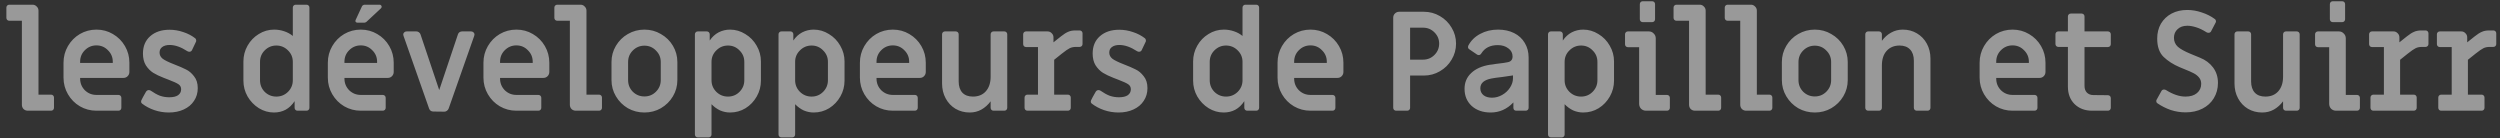 <svg width="271" height="15" viewBox="0 0 271 15" fill="none" xmlns="http://www.w3.org/2000/svg">
<rect x="0" y="0" width="271" height="15" fill="#333333" stroke="none"/>
<path d="M3.017 12C2.837 12 2.682 11.94 2.552 11.82C2.432 11.69 2.372 11.535 2.372 11.355V2.25H1.007C0.917 2.25 0.842 2.22 0.782 2.16C0.722 2.1 0.692 2.025 0.692 1.935V0.825C0.692 0.735 0.722 0.66 0.782 0.6C0.842 0.54 0.917 0.51 1.007 0.51H3.527C3.707 0.51 3.857 0.575 3.977 0.705C4.107 0.825 4.172 0.975 4.172 1.155V10.26H5.537C5.627 10.26 5.702 10.29 5.762 10.35C5.822 10.41 5.852 10.485 5.852 10.575V11.685C5.852 11.775 5.822 11.85 5.762 11.91C5.702 11.97 5.627 12 5.537 12H3.017ZM10.455 12C9.805 12 9.205 11.84 8.655 11.52C8.115 11.2 7.685 10.765 7.365 10.215C7.045 9.665 6.885 9.065 6.885 8.415V6.795C6.885 6.145 7.045 5.545 7.365 4.995C7.685 4.445 8.115 4.01 8.655 3.69C9.205 3.37 9.805 3.21 10.455 3.21C11.105 3.21 11.7 3.37 12.24 3.69C12.79 4.01 13.225 4.445 13.545 4.995C13.865 5.545 14.025 6.145 14.025 6.795V7.8C14.025 7.98 13.96 8.135 13.83 8.265C13.71 8.385 13.56 8.445 13.38 8.445H8.685V8.52C8.685 9.01 8.855 9.43 9.195 9.78C9.545 10.12 9.965 10.29 10.455 10.29H12.84C12.93 10.29 13.005 10.32 13.065 10.38C13.125 10.44 13.155 10.515 13.155 10.605V11.685C13.155 11.775 13.125 11.85 13.065 11.91C13.005 11.97 12.93 12 12.84 12H10.455ZM12.225 6.825V6.69C12.225 6.2 12.05 5.785 11.7 5.445C11.36 5.095 10.945 4.92 10.455 4.92C9.965 4.92 9.545 5.095 9.195 5.445C8.855 5.785 8.685 6.2 8.685 6.69V6.825H12.225ZM18.301 12.195C17.761 12.195 17.241 12.11 16.741 11.94C16.241 11.77 15.796 11.535 15.406 11.235C15.356 11.195 15.321 11.145 15.301 11.085C15.291 11.015 15.296 10.95 15.316 10.89C15.386 10.73 15.556 10.415 15.826 9.945C15.906 9.825 16.006 9.765 16.126 9.765C16.196 9.765 16.266 9.785 16.336 9.825C16.696 10.075 17.031 10.26 17.341 10.38C17.661 10.49 17.996 10.545 18.346 10.545C18.766 10.545 19.086 10.47 19.306 10.32C19.526 10.16 19.636 9.945 19.636 9.675C19.636 9.445 19.541 9.265 19.351 9.135C19.161 9.005 18.801 8.84 18.271 8.64L17.731 8.43C17.291 8.26 16.916 8.08 16.606 7.89C16.296 7.69 16.031 7.42 15.811 7.08C15.601 6.74 15.496 6.315 15.496 5.805C15.496 5.015 15.756 4.39 16.276 3.93C16.806 3.46 17.506 3.225 18.376 3.225C18.886 3.225 19.386 3.31 19.876 3.48C20.366 3.64 20.796 3.865 21.166 4.155C21.216 4.195 21.246 4.25 21.256 4.32C21.276 4.38 21.276 4.44 21.256 4.5C21.166 4.71 21.016 5.025 20.806 5.445C20.746 5.555 20.651 5.61 20.521 5.61C20.451 5.61 20.381 5.59 20.311 5.55C19.621 5.1 18.981 4.875 18.391 4.875C18.051 4.875 17.781 4.95 17.581 5.1C17.391 5.24 17.296 5.44 17.296 5.7C17.296 5.96 17.406 6.18 17.626 6.36C17.846 6.53 18.251 6.73 18.841 6.96C19.411 7.18 19.851 7.37 20.161 7.53C20.481 7.68 20.771 7.925 21.031 8.265C21.301 8.595 21.436 9.025 21.436 9.555C21.436 10.075 21.301 10.535 21.031 10.935C20.771 11.335 20.401 11.645 19.921 11.865C19.451 12.085 18.911 12.195 18.301 12.195ZM29.701 12.195C29.121 12.195 28.576 12.04 28.066 11.73C27.556 11.41 27.146 10.985 26.836 10.455C26.536 9.925 26.386 9.355 26.386 8.745V6.66C26.386 6.05 26.536 5.48 26.836 4.95C27.136 4.42 27.541 4 28.051 3.69C28.561 3.37 29.116 3.21 29.716 3.21C30.096 3.21 30.461 3.27 30.811 3.39C31.171 3.51 31.481 3.68 31.741 3.9V0.825C31.741 0.735 31.771 0.66 31.831 0.6C31.891 0.54 31.966 0.51 32.056 0.51H33.226C33.316 0.51 33.391 0.54 33.451 0.6C33.511 0.66 33.541 0.735 33.541 0.825V11.685C33.541 11.775 33.511 11.85 33.451 11.91C33.391 11.97 33.316 12 33.226 12H32.251C32.161 12 32.086 11.97 32.026 11.91C31.966 11.85 31.936 11.775 31.936 11.685V10.965C31.666 11.375 31.341 11.685 30.961 11.895C30.581 12.095 30.161 12.195 29.701 12.195ZM29.956 10.47C30.446 10.47 30.866 10.3 31.216 9.96C31.566 9.61 31.741 9.19 31.741 8.7V6.705C31.741 6.215 31.566 5.8 31.216 5.46C30.866 5.11 30.446 4.935 29.956 4.935C29.466 4.935 29.046 5.11 28.696 5.46C28.356 5.8 28.186 6.215 28.186 6.705V8.7C28.186 9.19 28.356 9.61 28.696 9.96C29.046 10.3 29.466 10.47 29.956 10.47ZM39.108 12C38.458 12 37.858 11.84 37.308 11.52C36.768 11.2 36.338 10.765 36.018 10.215C35.698 9.665 35.538 9.065 35.538 8.415V6.795C35.538 6.145 35.698 5.545 36.018 4.995C36.338 4.445 36.768 4.01 37.308 3.69C37.858 3.37 38.458 3.21 39.108 3.21C39.758 3.21 40.353 3.37 40.893 3.69C41.443 4.01 41.878 4.445 42.198 4.995C42.518 5.545 42.678 6.145 42.678 6.795V7.8C42.678 7.98 42.613 8.135 42.483 8.265C42.363 8.385 42.213 8.445 42.033 8.445H37.338V8.52C37.338 9.01 37.508 9.43 37.848 9.78C38.198 10.12 38.618 10.29 39.108 10.29H41.493C41.583 10.29 41.658 10.32 41.718 10.38C41.778 10.44 41.808 10.515 41.808 10.605V11.685C41.808 11.775 41.778 11.85 41.718 11.91C41.658 11.97 41.583 12 41.493 12H39.108ZM40.878 6.825V6.69C40.878 6.2 40.703 5.785 40.353 5.445C40.013 5.095 39.598 4.92 39.108 4.92C38.618 4.92 38.198 5.095 37.848 5.445C37.508 5.785 37.338 6.2 37.338 6.69V6.825H40.878ZM38.748 2.46C38.668 2.46 38.603 2.43 38.553 2.37C38.513 2.31 38.513 2.24 38.553 2.16L39.228 0.705C39.248 0.645 39.288 0.6 39.348 0.57C39.408 0.53 39.468 0.51 39.528 0.51H41.148C41.218 0.51 41.273 0.535 41.313 0.585C41.353 0.625 41.373 0.675 41.373 0.735C41.373 0.795 41.348 0.85 41.298 0.9L39.753 2.34C39.673 2.42 39.568 2.46 39.438 2.46H38.748ZM46.981 12.09C46.751 12.09 46.596 11.985 46.516 11.775L43.741 3.885C43.721 3.825 43.711 3.78 43.711 3.75C43.711 3.65 43.746 3.57 43.816 3.51C43.886 3.44 43.976 3.405 44.086 3.405H45.136C45.236 3.405 45.326 3.435 45.406 3.495C45.496 3.555 45.556 3.635 45.586 3.735L47.611 9.765L49.636 3.735C49.666 3.635 49.721 3.555 49.801 3.495C49.891 3.435 49.986 3.405 50.086 3.405H51.061C51.171 3.405 51.261 3.44 51.331 3.51C51.401 3.57 51.436 3.65 51.436 3.75C51.436 3.78 51.426 3.825 51.406 3.885L48.631 11.775C48.591 11.875 48.526 11.955 48.436 12.015C48.356 12.075 48.266 12.105 48.166 12.105L46.981 12.09ZM55.976 12C55.326 12 54.726 11.84 54.176 11.52C53.636 11.2 53.206 10.765 52.886 10.215C52.566 9.665 52.406 9.065 52.406 8.415V6.795C52.406 6.145 52.566 5.545 52.886 4.995C53.206 4.445 53.636 4.01 54.176 3.69C54.726 3.37 55.326 3.21 55.976 3.21C56.626 3.21 57.221 3.37 57.761 3.69C58.311 4.01 58.746 4.445 59.066 4.995C59.386 5.545 59.546 6.145 59.546 6.795V7.8C59.546 7.98 59.481 8.135 59.351 8.265C59.231 8.385 59.081 8.445 58.901 8.445H54.206V8.52C54.206 9.01 54.376 9.43 54.716 9.78C55.066 10.12 55.486 10.29 55.976 10.29H58.361C58.451 10.29 58.526 10.32 58.586 10.38C58.646 10.44 58.676 10.515 58.676 10.605V11.685C58.676 11.775 58.646 11.85 58.586 11.91C58.526 11.97 58.451 12 58.361 12H55.976ZM57.746 6.825V6.69C57.746 6.2 57.571 5.785 57.221 5.445C56.881 5.095 56.466 4.92 55.976 4.92C55.486 4.92 55.066 5.095 54.716 5.445C54.376 5.785 54.206 6.2 54.206 6.69V6.825H57.746ZM62.418 12C62.238 12 62.083 11.94 61.953 11.82C61.833 11.69 61.773 11.535 61.773 11.355V2.25H60.408C60.318 2.25 60.243 2.22 60.183 2.16C60.123 2.1 60.093 2.025 60.093 1.935V0.825C60.093 0.735 60.123 0.66 60.183 0.6C60.243 0.54 60.318 0.51 60.408 0.51H62.928C63.108 0.51 63.258 0.575 63.378 0.705C63.508 0.825 63.573 0.975 63.573 1.155V10.26H64.938C65.028 10.26 65.103 10.29 65.163 10.35C65.223 10.41 65.253 10.485 65.253 10.575V11.685C65.253 11.775 65.223 11.85 65.163 11.91C65.103 11.97 65.028 12 64.938 12H62.418ZM69.856 12.195C69.206 12.195 68.606 12.04 68.056 11.73C67.516 11.41 67.086 10.98 66.766 10.44C66.446 9.9 66.286 9.315 66.286 8.685V6.72C66.286 6.09 66.446 5.505 66.766 4.965C67.086 4.425 67.516 4 68.056 3.69C68.606 3.37 69.206 3.21 69.856 3.21C70.506 3.21 71.101 3.37 71.641 3.69C72.191 4 72.626 4.425 72.946 4.965C73.266 5.505 73.426 6.09 73.426 6.72V8.685C73.426 9.315 73.266 9.9 72.946 10.44C72.626 10.98 72.191 11.41 71.641 11.73C71.101 12.04 70.506 12.195 69.856 12.195ZM69.856 10.455C70.346 10.455 70.761 10.285 71.101 9.945C71.451 9.595 71.626 9.175 71.626 8.685V6.72C71.626 6.23 71.451 5.815 71.101 5.475C70.761 5.125 70.346 4.95 69.856 4.95C69.366 4.95 68.946 5.125 68.596 5.475C68.256 5.815 68.086 6.23 68.086 6.72V8.685C68.086 9.175 68.256 9.595 68.596 9.945C68.946 10.285 69.366 10.455 69.856 10.455ZM75.643 14.895C75.553 14.895 75.478 14.865 75.418 14.805C75.358 14.745 75.328 14.67 75.328 14.58V3.72C75.328 3.63 75.358 3.555 75.418 3.495C75.478 3.435 75.553 3.405 75.643 3.405H76.618C76.708 3.405 76.783 3.435 76.843 3.495C76.903 3.555 76.933 3.63 76.933 3.72V4.395C77.193 4.005 77.513 3.71 77.893 3.51C78.283 3.31 78.698 3.21 79.138 3.21C79.728 3.21 80.278 3.37 80.788 3.69C81.308 4 81.718 4.42 82.018 4.95C82.328 5.48 82.483 6.05 82.483 6.66V8.745C82.483 9.355 82.333 9.925 82.033 10.455C81.733 10.985 81.328 11.41 80.818 11.73C80.308 12.04 79.748 12.195 79.138 12.195C78.768 12.195 78.408 12.12 78.058 11.97C77.718 11.81 77.408 11.585 77.128 11.295V14.58C77.128 14.67 77.098 14.745 77.038 14.805C76.978 14.865 76.903 14.895 76.813 14.895H75.643ZM78.913 10.47C79.403 10.47 79.818 10.3 80.158 9.96C80.508 9.61 80.683 9.19 80.683 8.7V6.705C80.683 6.215 80.508 5.8 80.158 5.46C79.818 5.11 79.403 4.935 78.913 4.935C78.423 4.935 78.003 5.11 77.653 5.46C77.303 5.8 77.128 6.215 77.128 6.705V8.7C77.128 9.19 77.303 9.61 77.653 9.96C78.003 10.3 78.423 10.47 78.913 10.47ZM84.707 14.895C84.617 14.895 84.542 14.865 84.482 14.805C84.422 14.745 84.392 14.67 84.392 14.58V3.72C84.392 3.63 84.422 3.555 84.482 3.495C84.542 3.435 84.617 3.405 84.707 3.405H85.682C85.772 3.405 85.847 3.435 85.907 3.495C85.967 3.555 85.997 3.63 85.997 3.72V4.395C86.257 4.005 86.577 3.71 86.957 3.51C87.347 3.31 87.762 3.21 88.202 3.21C88.792 3.21 89.342 3.37 89.852 3.69C90.372 4 90.782 4.42 91.082 4.95C91.392 5.48 91.547 6.05 91.547 6.66V8.745C91.547 9.355 91.397 9.925 91.097 10.455C90.797 10.985 90.392 11.41 89.882 11.73C89.372 12.04 88.812 12.195 88.202 12.195C87.832 12.195 87.472 12.12 87.122 11.97C86.782 11.81 86.472 11.585 86.192 11.295V14.58C86.192 14.67 86.162 14.745 86.102 14.805C86.042 14.865 85.967 14.895 85.877 14.895H84.707ZM87.977 10.47C88.467 10.47 88.882 10.3 89.222 9.96C89.572 9.61 89.747 9.19 89.747 8.7V6.705C89.747 6.215 89.572 5.8 89.222 5.46C88.882 5.11 88.467 4.935 87.977 4.935C87.487 4.935 87.067 5.11 86.717 5.46C86.367 5.8 86.192 6.215 86.192 6.705V8.7C86.192 9.19 86.367 9.61 86.717 9.96C87.067 10.3 87.487 10.47 87.977 10.47ZM96.784 12C96.134 12 95.534 11.84 94.984 11.52C94.444 11.2 94.014 10.765 93.694 10.215C93.374 9.665 93.214 9.065 93.214 8.415V6.795C93.214 6.145 93.374 5.545 93.694 4.995C94.014 4.445 94.444 4.01 94.984 3.69C95.534 3.37 96.134 3.21 96.784 3.21C97.434 3.21 98.029 3.37 98.569 3.69C99.119 4.01 99.554 4.445 99.874 4.995C100.194 5.545 100.354 6.145 100.354 6.795V7.8C100.354 7.98 100.289 8.135 100.159 8.265C100.039 8.385 99.889 8.445 99.709 8.445H95.014V8.52C95.014 9.01 95.184 9.43 95.524 9.78C95.874 10.12 96.294 10.29 96.784 10.29H99.169C99.259 10.29 99.334 10.32 99.394 10.38C99.454 10.44 99.484 10.515 99.484 10.605V11.685C99.484 11.775 99.454 11.85 99.394 11.91C99.334 11.97 99.259 12 99.169 12H96.784ZM98.554 6.825V6.69C98.554 6.2 98.379 5.785 98.029 5.445C97.689 5.095 97.274 4.92 96.784 4.92C96.294 4.92 95.874 5.095 95.524 5.445C95.184 5.785 95.014 6.2 95.014 6.69V6.825H98.554ZM105.12 12.195C104.55 12.195 104.035 12.06 103.575 11.79C103.125 11.52 102.77 11.145 102.51 10.665C102.25 10.185 102.12 9.645 102.12 9.045V3.72C102.12 3.63 102.15 3.555 102.21 3.495C102.27 3.435 102.345 3.405 102.435 3.405H103.605C103.695 3.405 103.77 3.435 103.83 3.495C103.89 3.555 103.92 3.63 103.92 3.72V8.82C103.92 9.35 104.055 9.76 104.325 10.05C104.595 10.33 104.975 10.47 105.465 10.47C106.055 10.47 106.52 10.28 106.86 9.9C107.21 9.51 107.385 8.98 107.385 8.31V3.72C107.385 3.63 107.415 3.555 107.475 3.495C107.535 3.435 107.61 3.405 107.7 3.405H108.87C108.96 3.405 109.035 3.435 109.095 3.495C109.155 3.555 109.185 3.63 109.185 3.72V11.685C109.185 11.775 109.155 11.85 109.095 11.91C109.035 11.97 108.96 12 108.87 12H107.7C107.61 12 107.535 11.97 107.475 11.91C107.415 11.85 107.385 11.775 107.385 11.685V10.98C107.105 11.36 106.77 11.66 106.38 11.88C106 12.09 105.58 12.195 105.12 12.195ZM111.377 12C111.287 12 111.212 11.97 111.152 11.91C111.092 11.85 111.062 11.775 111.062 11.685V10.575C111.062 10.485 111.092 10.41 111.152 10.35C111.212 10.29 111.287 10.26 111.377 10.26H112.517V5.1H111.227C111.137 5.1 111.062 5.07 111.002 5.01C110.942 4.95 110.912 4.875 110.912 4.785V3.72C110.912 3.63 110.942 3.555 111.002 3.495C111.062 3.435 111.137 3.405 111.227 3.405H113.552C113.732 3.405 113.882 3.47 114.002 3.6C114.132 3.72 114.197 3.87 114.197 4.05V4.59L115.007 3.945C115.307 3.705 115.567 3.54 115.787 3.45C116.007 3.35 116.267 3.3 116.567 3.3H117.032C117.122 3.3 117.197 3.33 117.257 3.39C117.317 3.45 117.347 3.525 117.347 3.615V4.77C117.347 4.86 117.317 4.935 117.257 4.995C117.197 5.055 117.122 5.085 117.032 5.085H116.642C116.382 5.085 116.157 5.13 115.967 5.22C115.777 5.31 115.487 5.51 115.097 5.82L114.272 6.48V10.26H115.757C115.847 10.26 115.922 10.29 115.982 10.35C116.042 10.41 116.072 10.485 116.072 10.575V11.685C116.072 11.775 116.042 11.85 115.982 11.91C115.922 11.97 115.847 12 115.757 12H111.377ZM121.249 12.195C120.709 12.195 120.189 12.11 119.689 11.94C119.189 11.77 118.744 11.535 118.354 11.235C118.304 11.195 118.269 11.145 118.249 11.085C118.239 11.015 118.244 10.95 118.264 10.89C118.334 10.73 118.504 10.415 118.774 9.945C118.854 9.825 118.954 9.765 119.074 9.765C119.144 9.765 119.214 9.785 119.284 9.825C119.644 10.075 119.979 10.26 120.289 10.38C120.609 10.49 120.944 10.545 121.294 10.545C121.714 10.545 122.034 10.47 122.254 10.32C122.474 10.16 122.584 9.945 122.584 9.675C122.584 9.445 122.489 9.265 122.299 9.135C122.109 9.005 121.749 8.84 121.219 8.64L120.679 8.43C120.239 8.26 119.864 8.08 119.554 7.89C119.244 7.69 118.979 7.42 118.759 7.08C118.549 6.74 118.444 6.315 118.444 5.805C118.444 5.015 118.704 4.39 119.224 3.93C119.754 3.46 120.454 3.225 121.324 3.225C121.834 3.225 122.334 3.31 122.824 3.48C123.314 3.64 123.744 3.865 124.114 4.155C124.164 4.195 124.194 4.25 124.204 4.32C124.224 4.38 124.224 4.44 124.204 4.5C124.114 4.71 123.964 5.025 123.754 5.445C123.694 5.555 123.599 5.61 123.469 5.61C123.399 5.61 123.329 5.59 123.259 5.55C122.569 5.1 121.929 4.875 121.339 4.875C120.999 4.875 120.729 4.95 120.529 5.1C120.339 5.24 120.244 5.44 120.244 5.7C120.244 5.96 120.354 6.18 120.574 6.36C120.794 6.53 121.199 6.73 121.789 6.96C122.359 7.18 122.799 7.37 123.109 7.53C123.429 7.68 123.719 7.925 123.979 8.265C124.249 8.595 124.384 9.025 124.384 9.555C124.384 10.075 124.249 10.535 123.979 10.935C123.719 11.335 123.349 11.645 122.869 11.865C122.399 12.085 121.859 12.195 121.249 12.195ZM132.649 12.195C132.069 12.195 131.524 12.04 131.014 11.73C130.504 11.41 130.094 10.985 129.784 10.455C129.484 9.925 129.334 9.355 129.334 8.745V6.66C129.334 6.05 129.484 5.48 129.784 4.95C130.084 4.42 130.489 4 130.999 3.69C131.509 3.37 132.064 3.21 132.664 3.21C133.044 3.21 133.409 3.27 133.759 3.39C134.119 3.51 134.429 3.68 134.689 3.9V0.825C134.689 0.735 134.719 0.66 134.779 0.6C134.839 0.54 134.914 0.51 135.004 0.51H136.174C136.264 0.51 136.339 0.54 136.399 0.6C136.459 0.66 136.489 0.735 136.489 0.825V11.685C136.489 11.775 136.459 11.85 136.399 11.91C136.339 11.97 136.264 12 136.174 12H135.199C135.109 12 135.034 11.97 134.974 11.91C134.914 11.85 134.884 11.775 134.884 11.685V10.965C134.614 11.375 134.289 11.685 133.909 11.895C133.529 12.095 133.109 12.195 132.649 12.195ZM132.904 10.47C133.394 10.47 133.814 10.3 134.164 9.96C134.514 9.61 134.689 9.19 134.689 8.7V6.705C134.689 6.215 134.514 5.8 134.164 5.46C133.814 5.11 133.394 4.935 132.904 4.935C132.414 4.935 131.994 5.11 131.644 5.46C131.304 5.8 131.134 6.215 131.134 6.705V8.7C131.134 9.19 131.304 9.61 131.644 9.96C131.994 10.3 132.414 10.47 132.904 10.47ZM142.056 12C141.406 12 140.806 11.84 140.256 11.52C139.716 11.2 139.286 10.765 138.966 10.215C138.646 9.665 138.486 9.065 138.486 8.415V6.795C138.486 6.145 138.646 5.545 138.966 4.995C139.286 4.445 139.716 4.01 140.256 3.69C140.806 3.37 141.406 3.21 142.056 3.21C142.706 3.21 143.301 3.37 143.841 3.69C144.391 4.01 144.826 4.445 145.146 4.995C145.466 5.545 145.626 6.145 145.626 6.795V7.8C145.626 7.98 145.561 8.135 145.431 8.265C145.311 8.385 145.161 8.445 144.981 8.445H140.286V8.52C140.286 9.01 140.456 9.43 140.796 9.78C141.146 10.12 141.566 10.29 142.056 10.29H144.441C144.531 10.29 144.606 10.32 144.666 10.38C144.726 10.44 144.756 10.515 144.756 10.605V11.685C144.756 11.775 144.726 11.85 144.666 11.91C144.606 11.97 144.531 12 144.441 12H142.056ZM143.826 6.825V6.69C143.826 6.2 143.651 5.785 143.301 5.445C142.961 5.095 142.546 4.92 142.056 4.92C141.566 4.92 141.146 5.095 140.796 5.445C140.456 5.785 140.286 6.2 140.286 6.69V6.825H143.826ZM151.34 12C151.25 12 151.175 11.97 151.115 11.91C151.055 11.85 151.025 11.775 151.025 11.685V1.92C151.025 1.74 151.085 1.59 151.205 1.47C151.335 1.34 151.49 1.275 151.67 1.275H154.34C154.97 1.275 155.55 1.43 156.08 1.74C156.62 2.05 157.045 2.47 157.355 3C157.675 3.53 157.835 4.105 157.835 4.725C157.835 5.355 157.675 5.935 157.355 6.465C157.045 6.995 156.62 7.415 156.08 7.725C155.55 8.035 154.97 8.19 154.34 8.19H152.855V11.685C152.855 11.775 152.825 11.85 152.765 11.91C152.705 11.97 152.63 12 152.54 12H151.34ZM154.265 6.465C154.745 6.465 155.155 6.295 155.495 5.955C155.835 5.615 156.005 5.205 156.005 4.725C156.005 4.255 155.835 3.85 155.495 3.51C155.155 3.17 154.745 3 154.265 3H152.855V6.465H154.265ZM161.592 12.195C160.752 12.195 160.067 11.96 159.537 11.49C159.017 11.01 158.757 10.39 158.757 9.63C158.757 8.94 158.997 8.37 159.477 7.92C159.957 7.46 160.632 7.16 161.502 7.02C161.722 7 161.932 6.97 162.132 6.93C162.832 6.85 163.257 6.79 163.407 6.75C163.777 6.69 163.962 6.48 163.962 6.12C163.962 5.75 163.807 5.455 163.497 5.235C163.197 5.005 162.817 4.89 162.357 4.89C161.547 4.89 160.957 5.185 160.587 5.775C160.507 5.905 160.412 5.97 160.302 5.97C160.222 5.97 160.157 5.95 160.107 5.91L159.267 5.34C159.177 5.28 159.132 5.195 159.132 5.085C159.132 5.055 159.142 5.01 159.162 4.95C159.452 4.4 159.882 3.975 160.452 3.675C161.022 3.365 161.667 3.21 162.387 3.21C163.047 3.21 163.627 3.335 164.127 3.585C164.627 3.835 165.012 4.19 165.282 4.65C165.562 5.11 165.702 5.64 165.702 6.24V11.685C165.702 11.775 165.672 11.85 165.612 11.91C165.552 11.97 165.477 12 165.387 12H164.367C164.277 12 164.202 11.975 164.142 11.925C164.082 11.865 164.052 11.785 164.052 11.685V11.1C163.362 11.83 162.542 12.195 161.592 12.195ZM161.727 10.59C162.117 10.59 162.487 10.49 162.837 10.29C163.187 10.09 163.467 9.83 163.677 9.51C163.897 9.18 164.007 8.835 164.007 8.475V8.175L162.882 8.34C162.272 8.41 161.877 8.465 161.697 8.505C160.877 8.655 160.467 9.01 160.467 9.57C160.467 9.88 160.582 10.13 160.812 10.32C161.042 10.5 161.347 10.59 161.727 10.59ZM168.12 14.895C168.03 14.895 167.955 14.865 167.895 14.805C167.835 14.745 167.805 14.67 167.805 14.58V3.72C167.805 3.63 167.835 3.555 167.895 3.495C167.955 3.435 168.03 3.405 168.12 3.405H169.095C169.185 3.405 169.26 3.435 169.32 3.495C169.38 3.555 169.41 3.63 169.41 3.72V4.395C169.67 4.005 169.99 3.71 170.37 3.51C170.76 3.31 171.175 3.21 171.615 3.21C172.205 3.21 172.755 3.37 173.265 3.69C173.785 4 174.195 4.42 174.495 4.95C174.805 5.48 174.96 6.05 174.96 6.66V8.745C174.96 9.355 174.81 9.925 174.51 10.455C174.21 10.985 173.805 11.41 173.295 11.73C172.785 12.04 172.225 12.195 171.615 12.195C171.245 12.195 170.885 12.12 170.535 11.97C170.195 11.81 169.885 11.585 169.605 11.295V14.58C169.605 14.67 169.575 14.745 169.515 14.805C169.455 14.865 169.38 14.895 169.29 14.895H168.12ZM171.39 10.47C171.88 10.47 172.295 10.3 172.635 9.96C172.985 9.61 173.16 9.19 173.16 8.7V6.705C173.16 6.215 172.985 5.8 172.635 5.46C172.295 5.11 171.88 4.935 171.39 4.935C170.9 4.935 170.48 5.11 170.13 5.46C169.78 5.8 169.605 6.215 169.605 6.705V8.7C169.605 9.19 169.78 9.61 170.13 9.96C170.48 10.3 170.9 10.47 171.39 10.47ZM178.073 2.4C177.983 2.4 177.908 2.37 177.848 2.31C177.788 2.25 177.758 2.175 177.758 2.085V0.45C177.758 0.36 177.788 0.285 177.848 0.225C177.908 0.165 177.983 0.135 178.073 0.135H179.093C179.183 0.135 179.258 0.165 179.318 0.225C179.378 0.285 179.408 0.36 179.408 0.45V2.085C179.408 2.175 179.378 2.25 179.318 2.31C179.258 2.37 179.183 2.4 179.093 2.4H178.073ZM178.433 12C178.223 12 178.043 11.93 177.893 11.79C177.753 11.64 177.683 11.46 177.683 11.25V5.115H176.468C176.378 5.115 176.303 5.085 176.243 5.025C176.183 4.965 176.153 4.89 176.153 4.8V3.72C176.153 3.63 176.183 3.555 176.243 3.495C176.303 3.435 176.378 3.405 176.468 3.405H178.733C178.943 3.405 179.118 3.48 179.258 3.63C179.408 3.77 179.483 3.945 179.483 4.155V10.29H180.698C180.788 10.29 180.863 10.32 180.923 10.38C180.983 10.44 181.013 10.515 181.013 10.605V11.685C181.013 11.775 180.983 11.85 180.923 11.91C180.863 11.97 180.788 12 180.698 12H178.433ZM183.738 12C183.558 12 183.403 11.94 183.273 11.82C183.153 11.69 183.093 11.535 183.093 11.355V2.25H181.728C181.638 2.25 181.563 2.22 181.503 2.16C181.443 2.1 181.413 2.025 181.413 1.935V0.825C181.413 0.735 181.443 0.66 181.503 0.6C181.563 0.54 181.638 0.51 181.728 0.51H184.248C184.428 0.51 184.578 0.575 184.698 0.705C184.828 0.825 184.893 0.975 184.893 1.155V10.26H186.258C186.348 10.26 186.423 10.29 186.483 10.35C186.543 10.41 186.573 10.485 186.573 10.575V11.685C186.573 11.775 186.543 11.85 186.483 11.91C186.423 11.97 186.348 12 186.258 12H183.738ZM189.287 12C189.107 12 188.952 11.94 188.822 11.82C188.702 11.69 188.642 11.535 188.642 11.355V2.25H187.277C187.187 2.25 187.112 2.22 187.052 2.16C186.992 2.1 186.962 2.025 186.962 1.935V0.825C186.962 0.735 186.992 0.66 187.052 0.6C187.112 0.54 187.187 0.51 187.277 0.51H189.797C189.977 0.51 190.127 0.575 190.247 0.705C190.377 0.825 190.442 0.975 190.442 1.155V10.26H191.807C191.897 10.26 191.972 10.29 192.032 10.35C192.092 10.41 192.122 10.485 192.122 10.575V11.685C192.122 11.775 192.092 11.85 192.032 11.91C191.972 11.97 191.897 12 191.807 12H189.287ZM196.725 12.195C196.075 12.195 195.475 12.04 194.925 11.73C194.385 11.41 193.955 10.98 193.635 10.44C193.315 9.9 193.155 9.315 193.155 8.685V6.72C193.155 6.09 193.315 5.505 193.635 4.965C193.955 4.425 194.385 4 194.925 3.69C195.475 3.37 196.075 3.21 196.725 3.21C197.375 3.21 197.97 3.37 198.51 3.69C199.06 4 199.495 4.425 199.815 4.965C200.135 5.505 200.295 6.09 200.295 6.72V8.685C200.295 9.315 200.135 9.9 199.815 10.44C199.495 10.98 199.06 11.41 198.51 11.73C197.97 12.04 197.375 12.195 196.725 12.195ZM196.725 10.455C197.215 10.455 197.63 10.285 197.97 9.945C198.32 9.595 198.495 9.175 198.495 8.685V6.72C198.495 6.23 198.32 5.815 197.97 5.475C197.63 5.125 197.215 4.95 196.725 4.95C196.235 4.95 195.815 5.125 195.465 5.475C195.125 5.815 194.955 6.23 194.955 6.72V8.685C194.955 9.175 195.125 9.595 195.465 9.945C195.815 10.285 196.235 10.455 196.725 10.455ZM202.512 12C202.422 12 202.347 11.97 202.287 11.91C202.227 11.85 202.197 11.775 202.197 11.685V3.72C202.197 3.63 202.227 3.555 202.287 3.495C202.347 3.435 202.422 3.405 202.512 3.405H203.682C203.772 3.405 203.847 3.435 203.907 3.495C203.967 3.555 203.997 3.63 203.997 3.72V4.425C204.277 4.045 204.607 3.75 204.987 3.54C205.377 3.32 205.802 3.21 206.262 3.21C206.832 3.21 207.342 3.345 207.792 3.615C208.252 3.885 208.612 4.26 208.872 4.74C209.132 5.22 209.262 5.76 209.262 6.36V11.685C209.262 11.775 209.232 11.85 209.172 11.91C209.112 11.97 209.037 12 208.947 12H207.777C207.687 12 207.612 11.97 207.552 11.91C207.492 11.85 207.462 11.775 207.462 11.685V6.585C207.462 6.055 207.327 5.65 207.057 5.37C206.787 5.08 206.407 4.935 205.917 4.935C205.327 4.935 204.857 5.13 204.507 5.52C204.167 5.9 203.997 6.425 203.997 7.095V11.685C203.997 11.775 203.967 11.85 203.907 11.91C203.847 11.97 203.772 12 203.682 12H202.512ZM218.16 12C217.51 12 216.91 11.84 216.36 11.52C215.82 11.2 215.39 10.765 215.07 10.215C214.75 9.665 214.59 9.065 214.59 8.415V6.795C214.59 6.145 214.75 5.545 215.07 4.995C215.39 4.445 215.82 4.01 216.36 3.69C216.91 3.37 217.51 3.21 218.16 3.21C218.81 3.21 219.405 3.37 219.945 3.69C220.495 4.01 220.93 4.445 221.25 4.995C221.57 5.545 221.73 6.145 221.73 6.795V7.8C221.73 7.98 221.665 8.135 221.535 8.265C221.415 8.385 221.265 8.445 221.085 8.445H216.39V8.52C216.39 9.01 216.56 9.43 216.9 9.78C217.25 10.12 217.67 10.29 218.16 10.29H220.545C220.635 10.29 220.71 10.32 220.77 10.38C220.83 10.44 220.86 10.515 220.86 10.605V11.685C220.86 11.775 220.83 11.85 220.77 11.91C220.71 11.97 220.635 12 220.545 12H218.16ZM219.93 6.825V6.69C219.93 6.2 219.755 5.785 219.405 5.445C219.065 5.095 218.65 4.92 218.16 4.92C217.67 4.92 217.25 5.095 216.9 5.445C216.56 5.785 216.39 6.2 216.39 6.69V6.825H219.93ZM226.786 12C226.006 12 225.371 11.76 224.881 11.28C224.401 10.8 224.161 10.17 224.161 9.39V5.085H223.126C223.036 5.085 222.961 5.055 222.901 4.995C222.841 4.935 222.811 4.86 222.811 4.77V3.72C222.811 3.63 222.841 3.555 222.901 3.495C222.961 3.435 223.036 3.405 223.126 3.405H224.161V1.785C224.161 1.695 224.191 1.62 224.251 1.56C224.311 1.5 224.386 1.47 224.476 1.47H225.646C225.736 1.47 225.811 1.5 225.871 1.56C225.931 1.62 225.961 1.695 225.961 1.785V3.405H228.496C228.586 3.405 228.661 3.435 228.721 3.495C228.781 3.555 228.811 3.63 228.811 3.72V4.785C228.811 4.875 228.781 4.95 228.721 5.01C228.661 5.07 228.586 5.1 228.496 5.1H225.961V9.315C225.961 9.615 226.046 9.855 226.216 10.035C226.396 10.215 226.631 10.305 226.921 10.305L228.496 10.32C228.586 10.32 228.661 10.35 228.721 10.41C228.781 10.47 228.811 10.545 228.811 10.635V11.685C228.811 11.775 228.781 11.85 228.721 11.91C228.661 11.97 228.586 12 228.496 12H226.786ZM236.916 12.18C236.376 12.18 235.841 12.095 235.311 11.925C234.791 11.745 234.306 11.5 233.856 11.19C233.806 11.16 233.771 11.11 233.751 11.04C233.731 10.96 233.736 10.89 233.766 10.83L234.291 9.885C234.351 9.765 234.446 9.705 234.576 9.705C234.656 9.705 234.731 9.725 234.801 9.765C235.551 10.235 236.251 10.47 236.901 10.47C237.431 10.47 237.846 10.345 238.146 10.095C238.456 9.835 238.611 9.5 238.611 9.09C238.611 8.82 238.536 8.595 238.386 8.415C238.236 8.225 238.036 8.065 237.786 7.935C237.536 7.805 237.171 7.645 236.691 7.455L236.256 7.275C235.576 6.985 235.001 6.615 234.531 6.165C234.071 5.715 233.841 5.055 233.841 4.185C233.841 3.575 233.976 3.035 234.246 2.565C234.526 2.095 234.911 1.73 235.401 1.47C235.891 1.21 236.456 1.08 237.096 1.08C237.626 1.08 238.151 1.17 238.671 1.35C239.201 1.52 239.676 1.76 240.096 2.07C240.146 2.1 240.181 2.155 240.201 2.235C240.221 2.305 240.216 2.37 240.186 2.43L239.691 3.375C239.631 3.495 239.536 3.555 239.406 3.555C239.326 3.555 239.251 3.535 239.181 3.495C238.791 3.245 238.416 3.065 238.056 2.955C237.706 2.845 237.391 2.79 237.111 2.79C236.661 2.79 236.306 2.915 236.046 3.165C235.786 3.405 235.656 3.715 235.656 4.095C235.656 4.485 235.796 4.81 236.076 5.07C236.366 5.32 236.826 5.575 237.456 5.835C237.546 5.865 237.886 6.005 238.476 6.255C239.076 6.495 239.551 6.85 239.901 7.32C240.251 7.79 240.426 8.345 240.426 8.985C240.426 9.605 240.276 10.16 239.976 10.65C239.686 11.13 239.276 11.505 238.746 11.775C238.216 12.045 237.606 12.18 236.916 12.18ZM245.22 12.195C244.65 12.195 244.135 12.06 243.675 11.79C243.225 11.52 242.87 11.145 242.61 10.665C242.35 10.185 242.22 9.645 242.22 9.045V3.72C242.22 3.63 242.25 3.555 242.31 3.495C242.37 3.435 242.445 3.405 242.535 3.405H243.705C243.795 3.405 243.87 3.435 243.93 3.495C243.99 3.555 244.02 3.63 244.02 3.72V8.82C244.02 9.35 244.155 9.76 244.425 10.05C244.695 10.33 245.075 10.47 245.565 10.47C246.155 10.47 246.62 10.28 246.96 9.9C247.31 9.51 247.485 8.98 247.485 8.31V3.72C247.485 3.63 247.515 3.555 247.575 3.495C247.635 3.435 247.71 3.405 247.8 3.405H248.97C249.06 3.405 249.135 3.435 249.195 3.495C249.255 3.555 249.285 3.63 249.285 3.72V11.685C249.285 11.775 249.255 11.85 249.195 11.91C249.135 11.97 249.06 12 248.97 12H247.8C247.71 12 247.635 11.97 247.575 11.91C247.515 11.85 247.485 11.775 247.485 11.685V10.98C247.205 11.36 246.87 11.66 246.48 11.88C246.1 12.09 245.68 12.195 245.22 12.195ZM252.873 2.4C252.783 2.4 252.708 2.37 252.648 2.31C252.588 2.25 252.558 2.175 252.558 2.085V0.45C252.558 0.36 252.588 0.285 252.648 0.225C252.708 0.165 252.783 0.135 252.873 0.135H253.893C253.983 0.135 254.058 0.165 254.118 0.225C254.178 0.285 254.208 0.36 254.208 0.45V2.085C254.208 2.175 254.178 2.25 254.118 2.31C254.058 2.37 253.983 2.4 253.893 2.4H252.873ZM253.233 12C253.023 12 252.843 11.93 252.693 11.79C252.553 11.64 252.483 11.46 252.483 11.25V5.115H251.268C251.178 5.115 251.103 5.085 251.043 5.025C250.983 4.965 250.953 4.89 250.953 4.8V3.72C250.953 3.63 250.983 3.555 251.043 3.495C251.103 3.435 251.178 3.405 251.268 3.405H253.533C253.743 3.405 253.918 3.48 254.058 3.63C254.208 3.77 254.283 3.945 254.283 4.155V10.29H255.498C255.588 10.29 255.663 10.32 255.723 10.38C255.783 10.44 255.813 10.515 255.813 10.605V11.685C255.813 11.775 255.783 11.85 255.723 11.91C255.663 11.97 255.588 12 255.498 12H253.233ZM257.275 12C257.185 12 257.11 11.97 257.05 11.91C256.99 11.85 256.96 11.775 256.96 11.685V10.575C256.96 10.485 256.99 10.41 257.05 10.35C257.11 10.29 257.185 10.26 257.275 10.26H258.415V5.1H257.125C257.035 5.1 256.96 5.07 256.9 5.01C256.84 4.95 256.81 4.875 256.81 4.785V3.72C256.81 3.63 256.84 3.555 256.9 3.495C256.96 3.435 257.035 3.405 257.125 3.405H259.45C259.63 3.405 259.78 3.47 259.9 3.6C260.03 3.72 260.095 3.87 260.095 4.05V4.59L260.905 3.945C261.205 3.705 261.465 3.54 261.685 3.45C261.905 3.35 262.165 3.3 262.465 3.3H262.93C263.02 3.3 263.095 3.33 263.155 3.39C263.215 3.45 263.245 3.525 263.245 3.615V4.77C263.245 4.86 263.215 4.935 263.155 4.995C263.095 5.055 263.02 5.085 262.93 5.085H262.54C262.28 5.085 262.055 5.13 261.865 5.22C261.675 5.31 261.385 5.51 260.995 5.82L260.17 6.48V10.26H261.655C261.745 10.26 261.82 10.29 261.88 10.35C261.94 10.41 261.97 10.485 261.97 10.575V11.685C261.97 11.775 261.94 11.85 261.88 11.91C261.82 11.97 261.745 12 261.655 12H257.275ZM264.625 12C264.535 12 264.46 11.97 264.4 11.91C264.34 11.85 264.31 11.775 264.31 11.685V10.575C264.31 10.485 264.34 10.41 264.4 10.35C264.46 10.29 264.535 10.26 264.625 10.26H265.765V5.1H264.475C264.385 5.1 264.31 5.07 264.25 5.01C264.19 4.95 264.16 4.875 264.16 4.785V3.72C264.16 3.63 264.19 3.555 264.25 3.495C264.31 3.435 264.385 3.405 264.475 3.405H266.8C266.98 3.405 267.13 3.47 267.25 3.6C267.38 3.72 267.445 3.87 267.445 4.05V4.59L268.255 3.945C268.555 3.705 268.815 3.54 269.035 3.45C269.255 3.35 269.515 3.3 269.815 3.3H270.28C270.37 3.3 270.445 3.33 270.505 3.39C270.565 3.45 270.595 3.525 270.595 3.615V4.77C270.595 4.86 270.565 4.935 270.505 4.995C270.445 5.055 270.37 5.085 270.28 5.085H269.89C269.63 5.085 269.405 5.13 269.215 5.22C269.025 5.31 268.735 5.51 268.345 5.82L267.52 6.48V10.26H269.005C269.095 10.26 269.17 10.29 269.23 10.35C269.29 10.41 269.32 10.485 269.32 10.575V11.685C269.32 11.775 269.29 11.85 269.23 11.91C269.17 11.97 269.095 12 269.005 12H264.625Z" fill="white" fill-opacity="0.5"/>
</svg>
